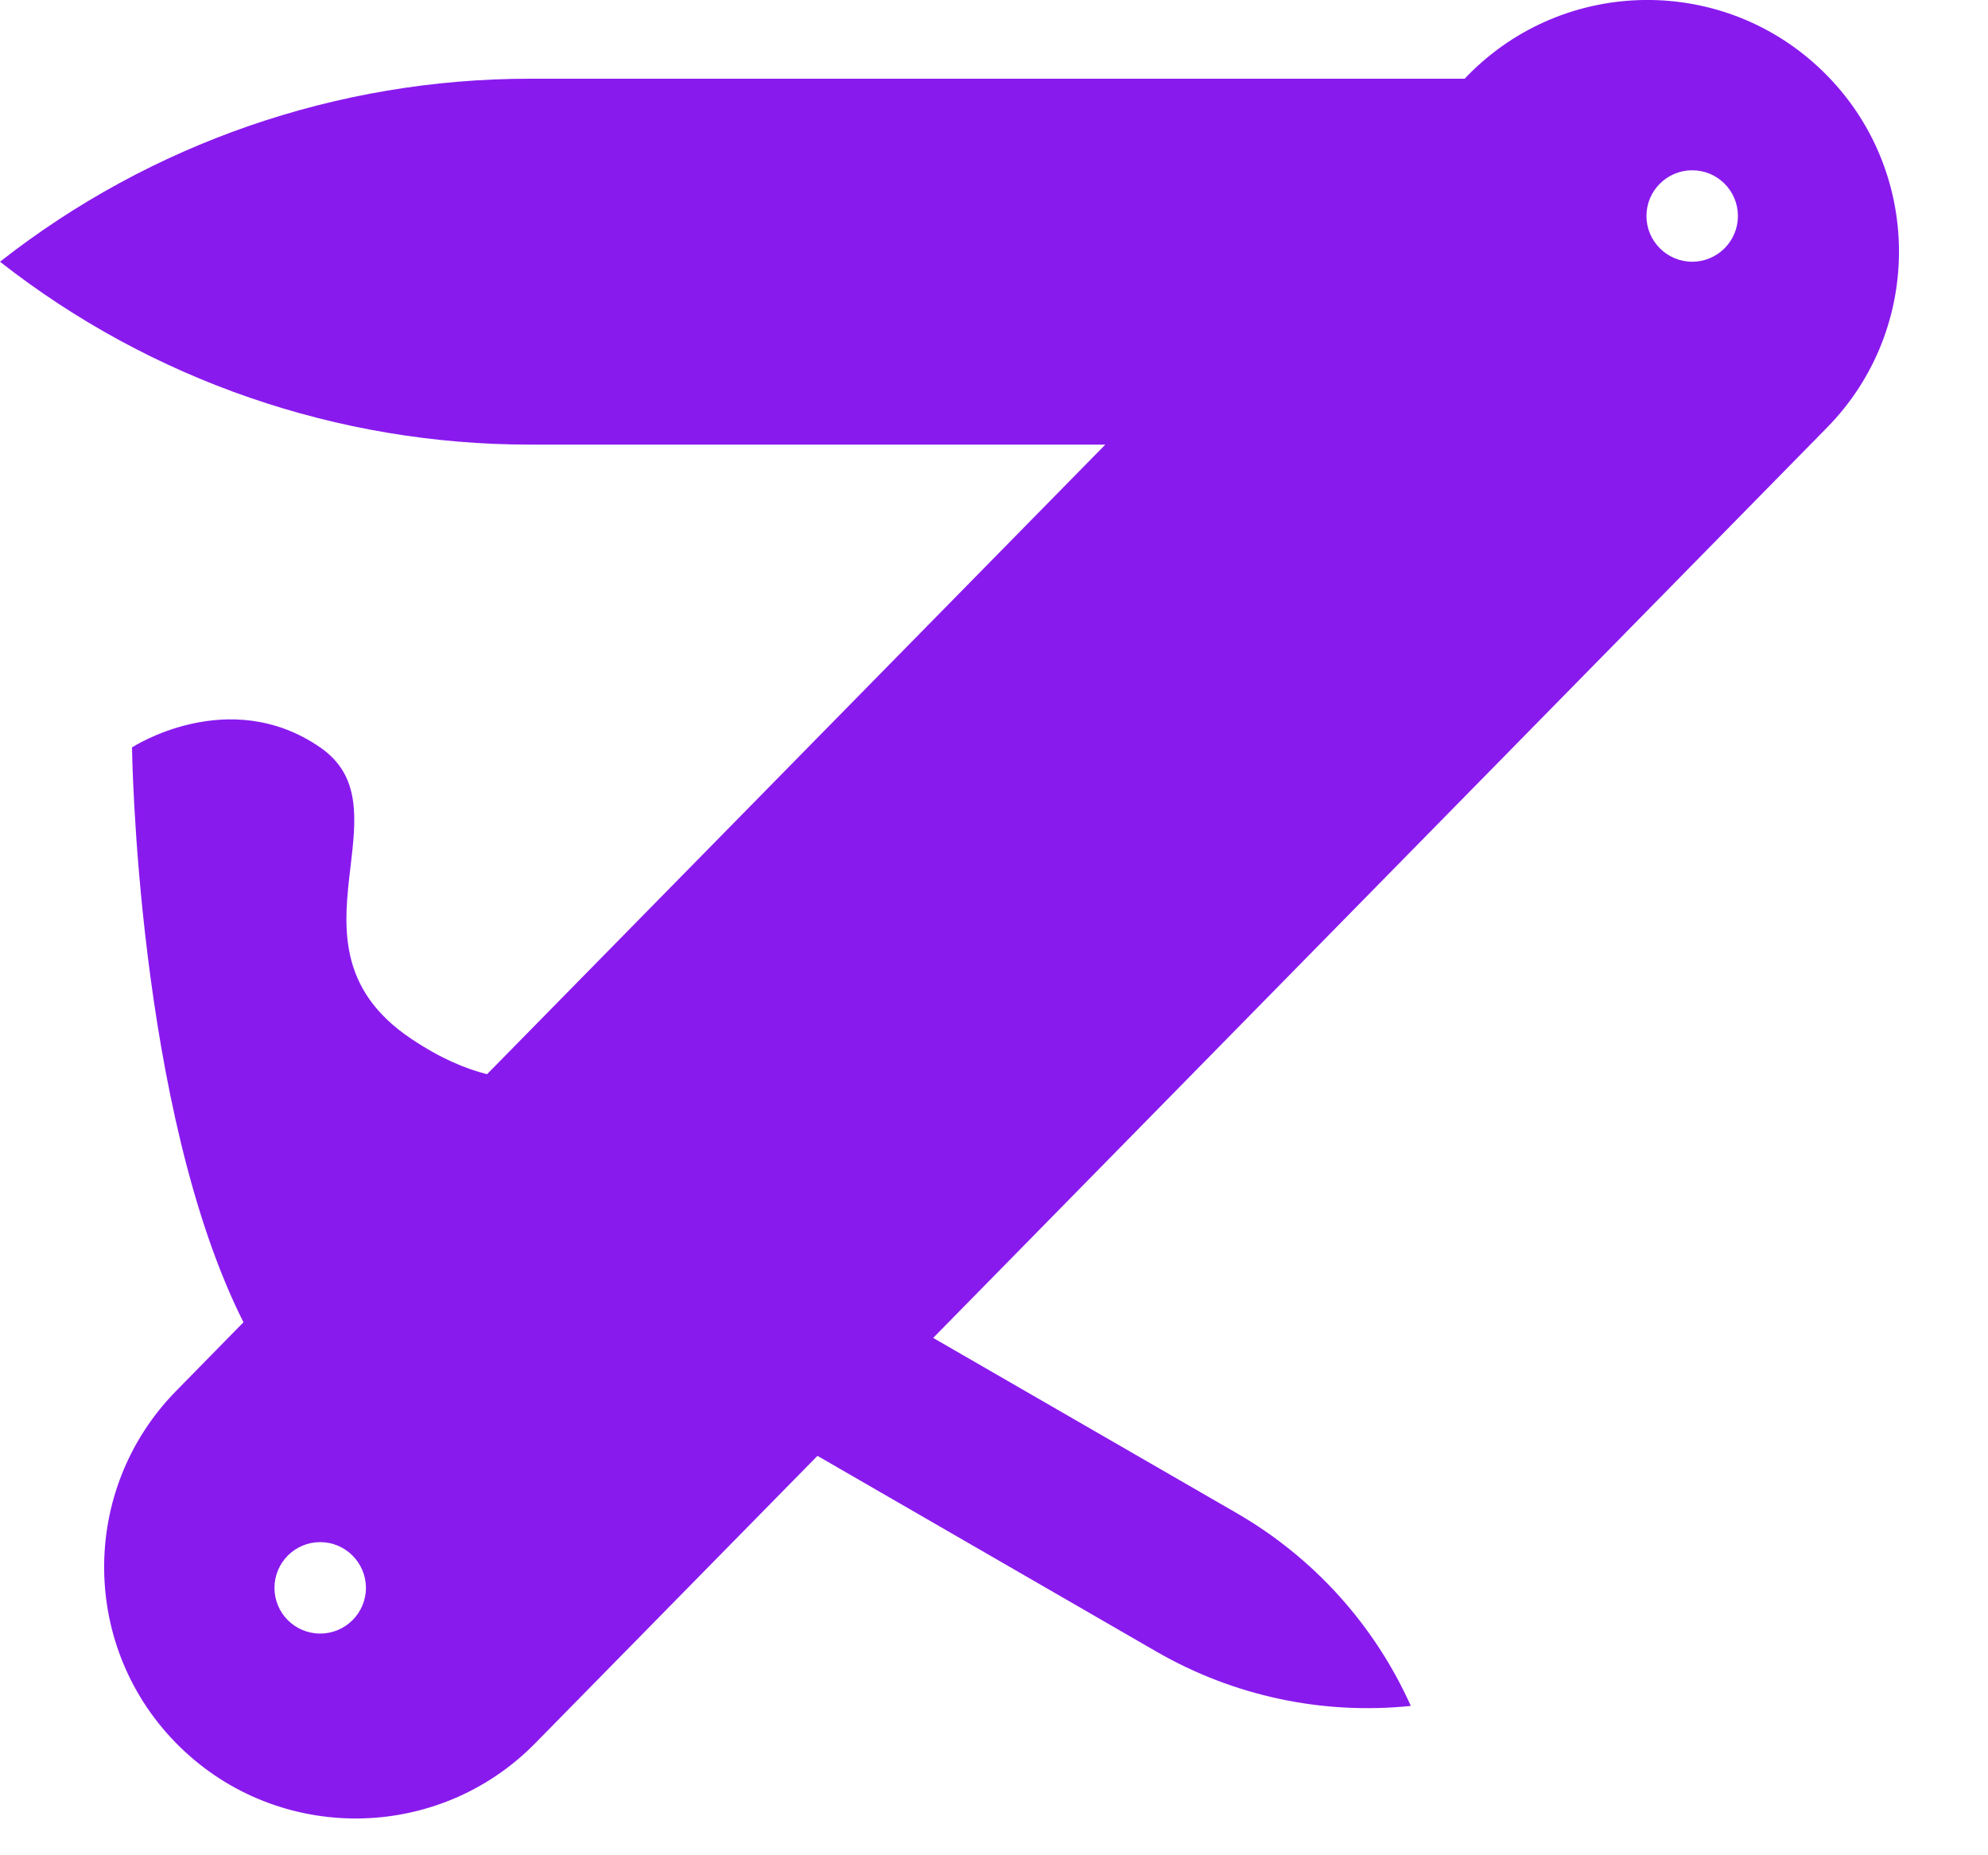 <svg width="15" height="14" viewBox="0 0 15 14" fill="none" xmlns="http://www.w3.org/2000/svg">
<path fill-rule="evenodd" clip-rule="evenodd" d="M1.33 10.495C0.595 11.243 0.606 12.445 1.354 13.179C2.102 13.913 3.304 13.902 4.038 13.155L6.168 10.986L8.727 12.464C9.308 12.799 9.979 12.942 10.645 12.873C10.371 12.262 9.911 11.753 9.331 11.418L7.041 10.096L13.785 3.227C14.519 2.48 14.508 1.278 13.76 0.544C13.012 -0.191 11.811 -0.18 11.076 0.568L11.051 0.594H3.997C2.548 0.594 1.14 1.08 0 1.975C1.14 2.869 2.548 3.355 3.997 3.355H8.34L3.675 8.106C3.509 8.064 3.323 7.986 3.106 7.841C2.536 7.461 2.593 6.977 2.645 6.539C2.687 6.181 2.726 5.854 2.416 5.64C1.725 5.164 0.996 5.64 0.996 5.64C0.996 5.64 1.03 8.375 1.837 9.978L1.33 10.495ZM13.113 1.63C13.113 1.82 12.959 1.975 12.768 1.975C12.578 1.975 12.423 1.82 12.423 1.63C12.423 1.439 12.578 1.285 12.768 1.285C12.959 1.285 13.113 1.439 13.113 1.63ZM2.416 12.327C2.606 12.327 2.761 12.173 2.761 11.982C2.761 11.792 2.606 11.637 2.416 11.637C2.225 11.637 2.071 11.792 2.071 11.982C2.071 12.173 2.225 12.327 2.416 12.327Z" fill="#891AEE"/>
</svg>
